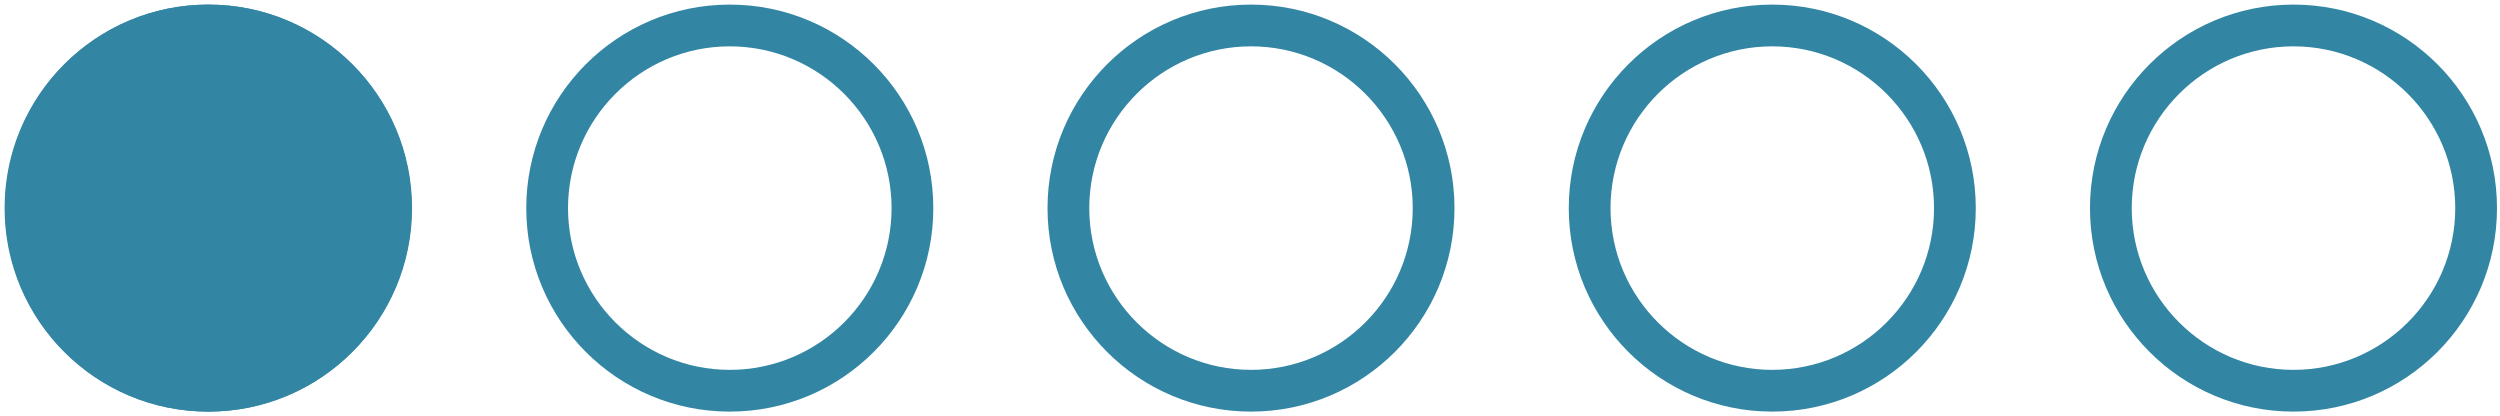 <?xml version="1.0" encoding="utf-8"?>
<!-- Generator: Adobe Illustrator 16.0.0, SVG Export Plug-In . SVG Version: 6.00 Build 0)  -->
<!DOCTYPE svg PUBLIC "-//W3C//DTD SVG 1.1//EN" "http://www.w3.org/Graphics/SVG/1.1/DTD/svg11.dtd">
<svg version="1.1" xmlns="http://www.w3.org/2000/svg" xmlns:xlink="http://www.w3.org/1999/xlink" x="0px" y="0px"
	 width="59.875px" height="9.969px" viewBox="-5.141 7.016 59.875 9.969" enable-background="new -5.141 7.016 59.875 9.969"
	 xml:space="preserve">
<g id="off">
	<g id="_x35__1_">
		<path fill="#3286A4" d="M49.788,8.126c2.136,0,3.874,1.738,3.874,3.875c0,2.136-1.738,3.873-3.874,3.873s-3.874-1.737-3.874-3.873
			C45.914,9.864,47.652,8.126,49.788,8.126 M49.788,7.126c-2.69,0-4.874,2.183-4.874,4.875c0,2.69,2.184,4.873,4.874,4.873
			c2.691,0,4.874-2.183,4.874-4.873C54.662,9.309,52.479,7.126,49.788,7.126L49.788,7.126z"/>
	</g>
	<g id="_x34__1_">
		<path fill="#3286A4" d="M37.304,8.126c2.137,0,3.875,1.738,3.875,3.875c0,2.136-1.738,3.873-3.875,3.873
			c-2.136,0-3.873-1.737-3.873-3.873C33.431,9.864,35.168,8.126,37.304,8.126 M37.304,7.126c-2.689,0-4.873,2.183-4.873,4.875
			c0,2.69,2.184,4.873,4.873,4.873c2.692,0,4.875-2.183,4.875-4.873C42.179,9.309,39.996,7.126,37.304,7.126L37.304,7.126z"/>
	</g>
	<g id="_x33__1_">
		<path fill="#3286A4" d="M24.821,8.126c2.136,0,3.873,1.738,3.873,3.875c0,2.136-1.737,3.873-3.873,3.873
			c-2.136,0-3.874-1.737-3.874-3.873C20.947,9.864,22.685,8.126,24.821,8.126 M24.821,7.126c-2.691,0-4.874,2.183-4.874,4.875
			c0,2.69,2.183,4.873,4.874,4.873c2.689,0,4.873-2.183,4.873-4.873C29.694,9.309,27.511,7.126,24.821,7.126L24.821,7.126z"/>
	</g>
	<g id="_x32__1_">
		<path fill="#3286A4" d="M12.337,8.126c2.136,0,3.875,1.738,3.875,3.875c0,2.136-1.738,3.873-3.875,3.873
			c-2.136,0-3.874-1.737-3.874-3.873C8.463,9.864,10.201,8.126,12.337,8.126 M12.337,7.126c-2.691,0-4.874,2.183-4.874,4.875
			c0,2.69,2.182,4.873,4.874,4.873c2.692,0,4.875-2.183,4.875-4.873C17.211,9.309,15.029,7.126,12.337,7.126L12.337,7.126z"/>
	</g>
	<g id="_x31__1_">
		<path fill="#3286A4" d="M-0.146,8.126c2.136,0,3.874,1.738,3.874,3.875c0,2.136-1.738,3.873-3.874,3.873s-3.874-1.737-3.874-3.873
			C-4.021,9.864-2.283,8.126-0.146,8.126 M-0.146,7.126c-2.692,0-4.874,2.183-4.874,4.875c0,2.69,2.182,4.873,4.874,4.873
			c2.69,0,4.874-2.183,4.874-4.873C4.728,9.309,2.544,7.126-0.146,7.126L-0.146,7.126z"/>
	</g>
</g>
<g id="light">
	<circle id="_x35_" display="none" fill="#3286A4" cx="49.777" cy="12" r="4.874"/>
	<path id="_x34_" display="none" fill="#3286A4" d="M37.293,7.126c2.692,0,4.875,2.183,4.875,4.875c0,2.69-2.183,4.873-4.875,4.873
		c-2.689,0-4.873-2.183-4.873-4.873C32.42,9.309,34.604,7.126,37.293,7.126z"/>
	<circle id="_x33_" display="none" fill="#3286A4" cx="24.81" cy="12" r="4.874"/>
	<circle id="_x32_" display="none" fill="#3286A4" cx="12.326" cy="12" r="4.874"/>
	<circle id="_x31_" fill="#3286A4" cx="-0.157" cy="12" r="4.874"/>
</g>
</svg>
